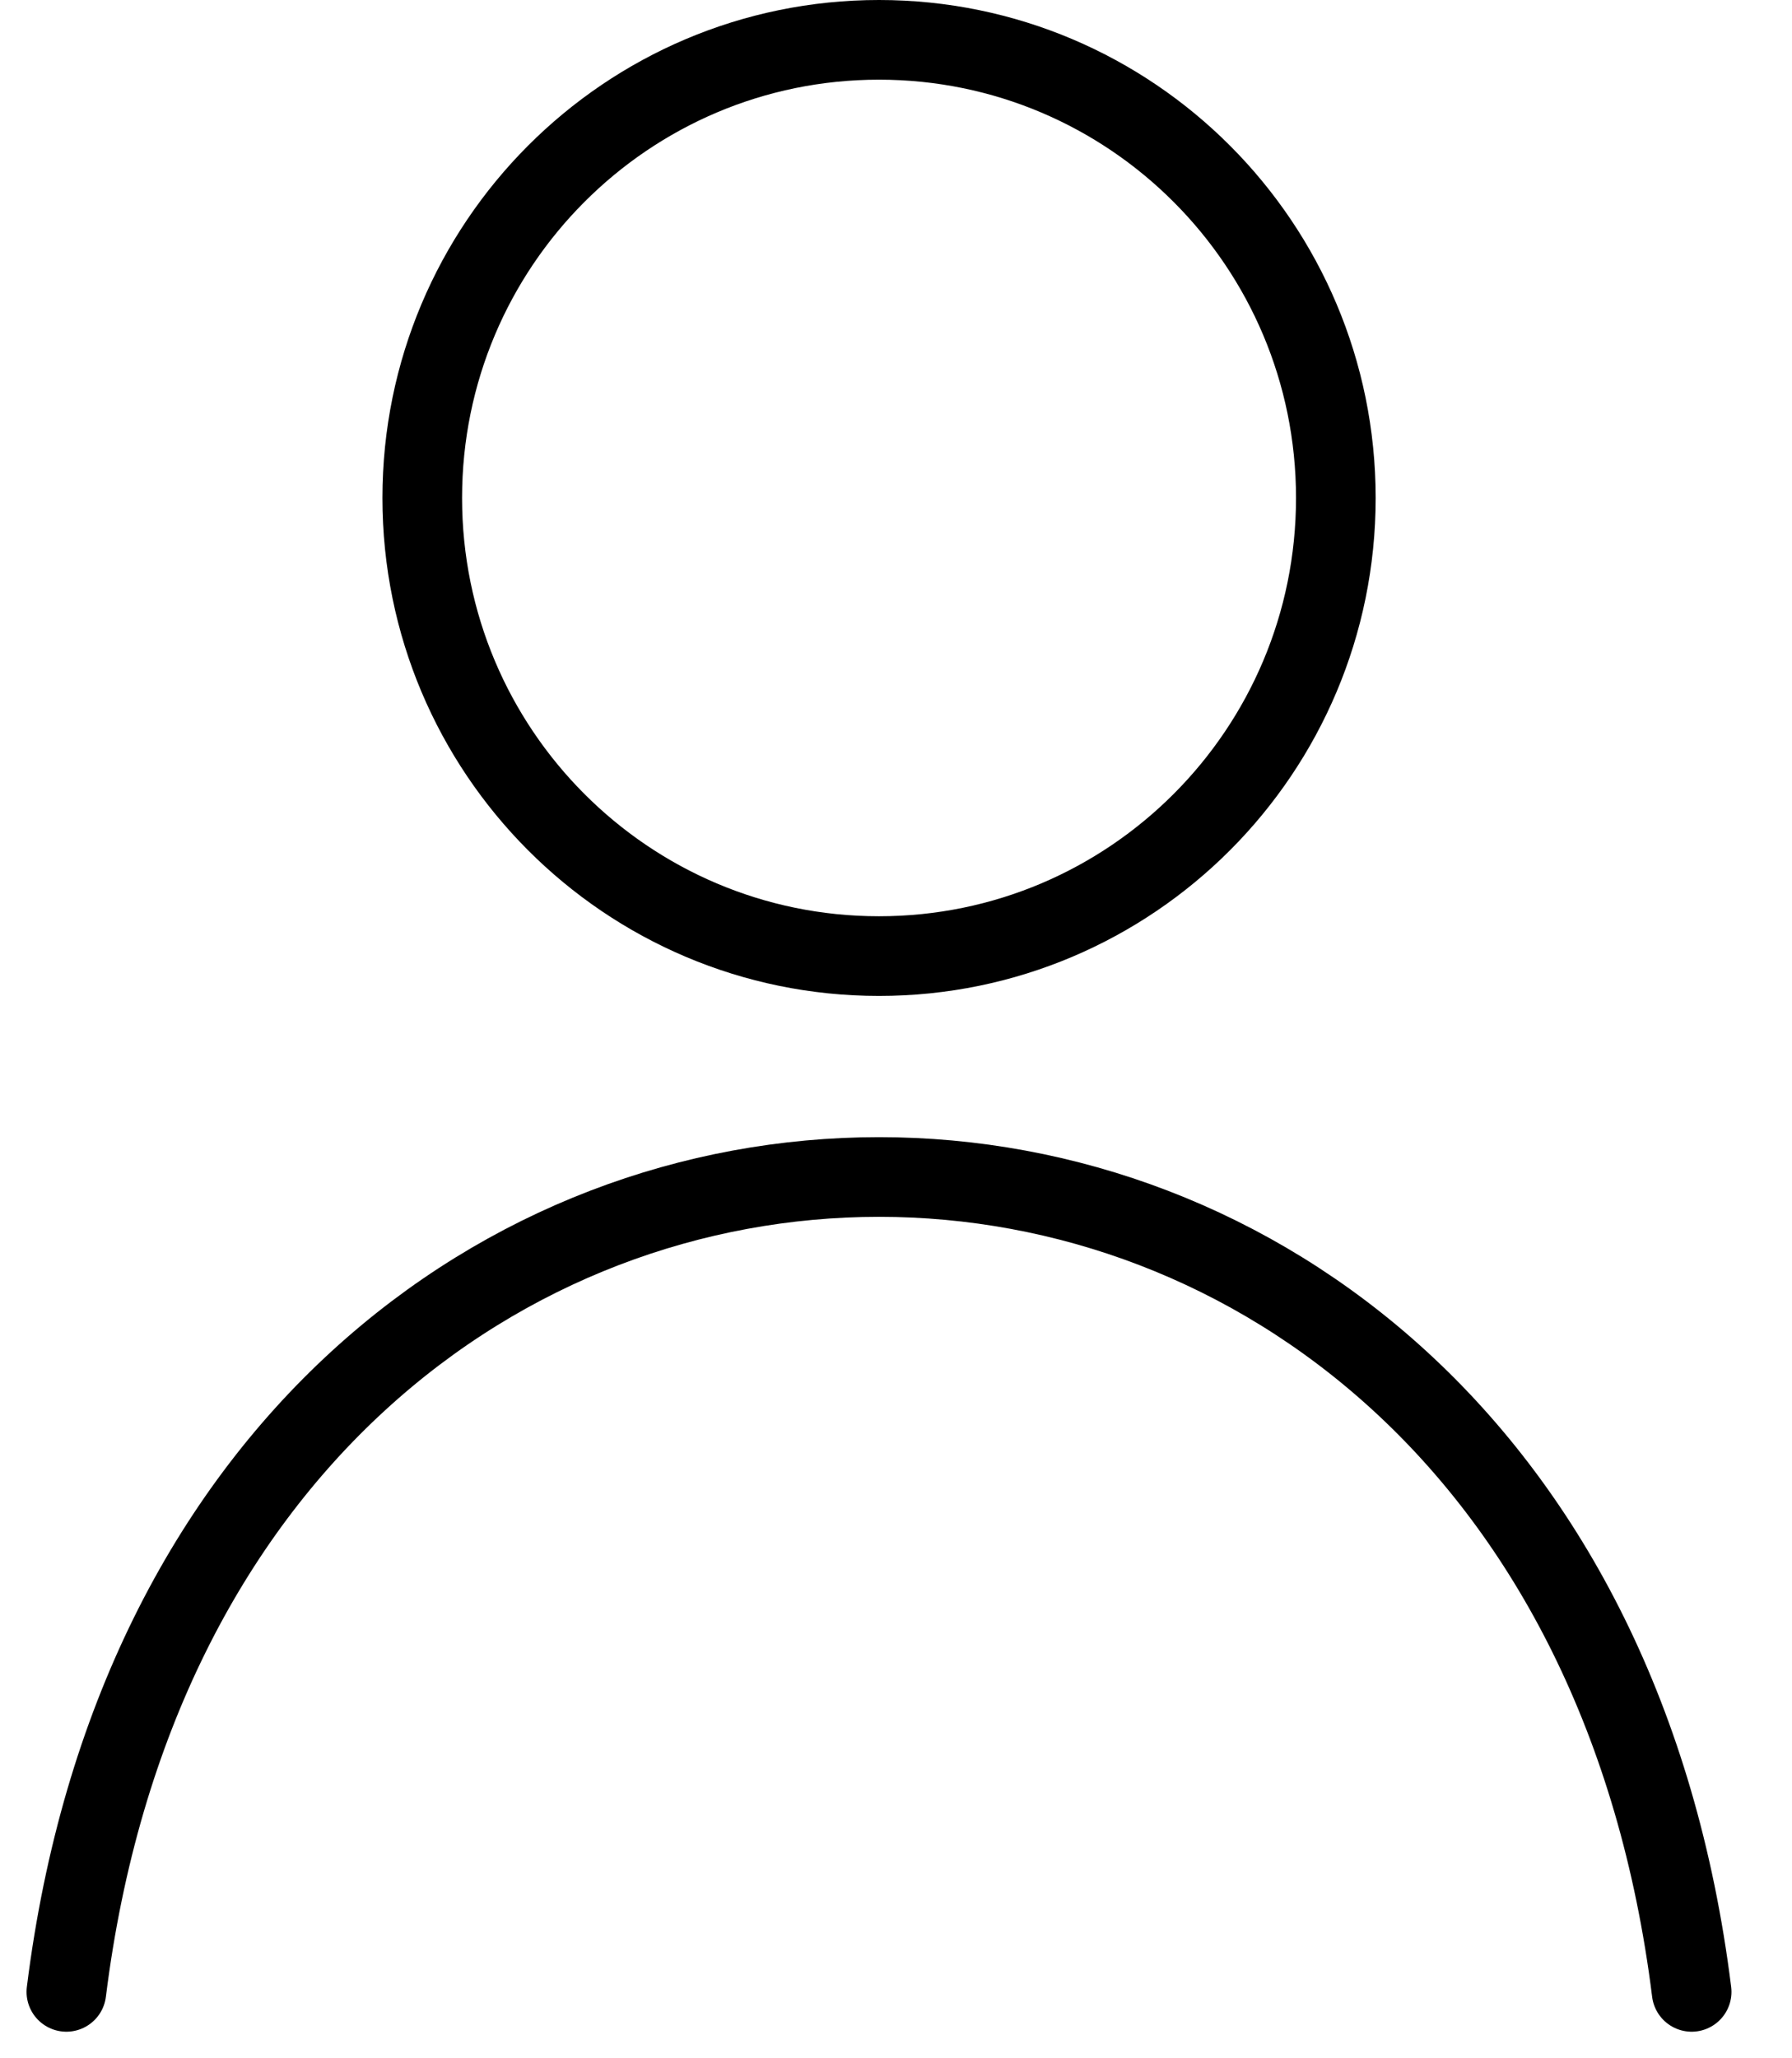 <svg width="27" height="31" viewBox="0 0 27 31" fill="none" xmlns="http://www.w3.org/2000/svg">
<path d="M25.488 30C23.448 13.636 3.041 13.636 1 30" stroke="black" stroke-width="1.2" stroke-linecap="round"/>
<path d="M20.127 7.5C20.127 11.312 17.044 14.4 13.244 14.4C9.444 14.4 6.362 11.312 6.362 7.5C6.362 3.688 9.444 0.6 13.244 0.6C17.044 0.6 20.127 3.688 20.127 7.5Z" stroke="black" stroke-width="1.2"/>
</svg>
